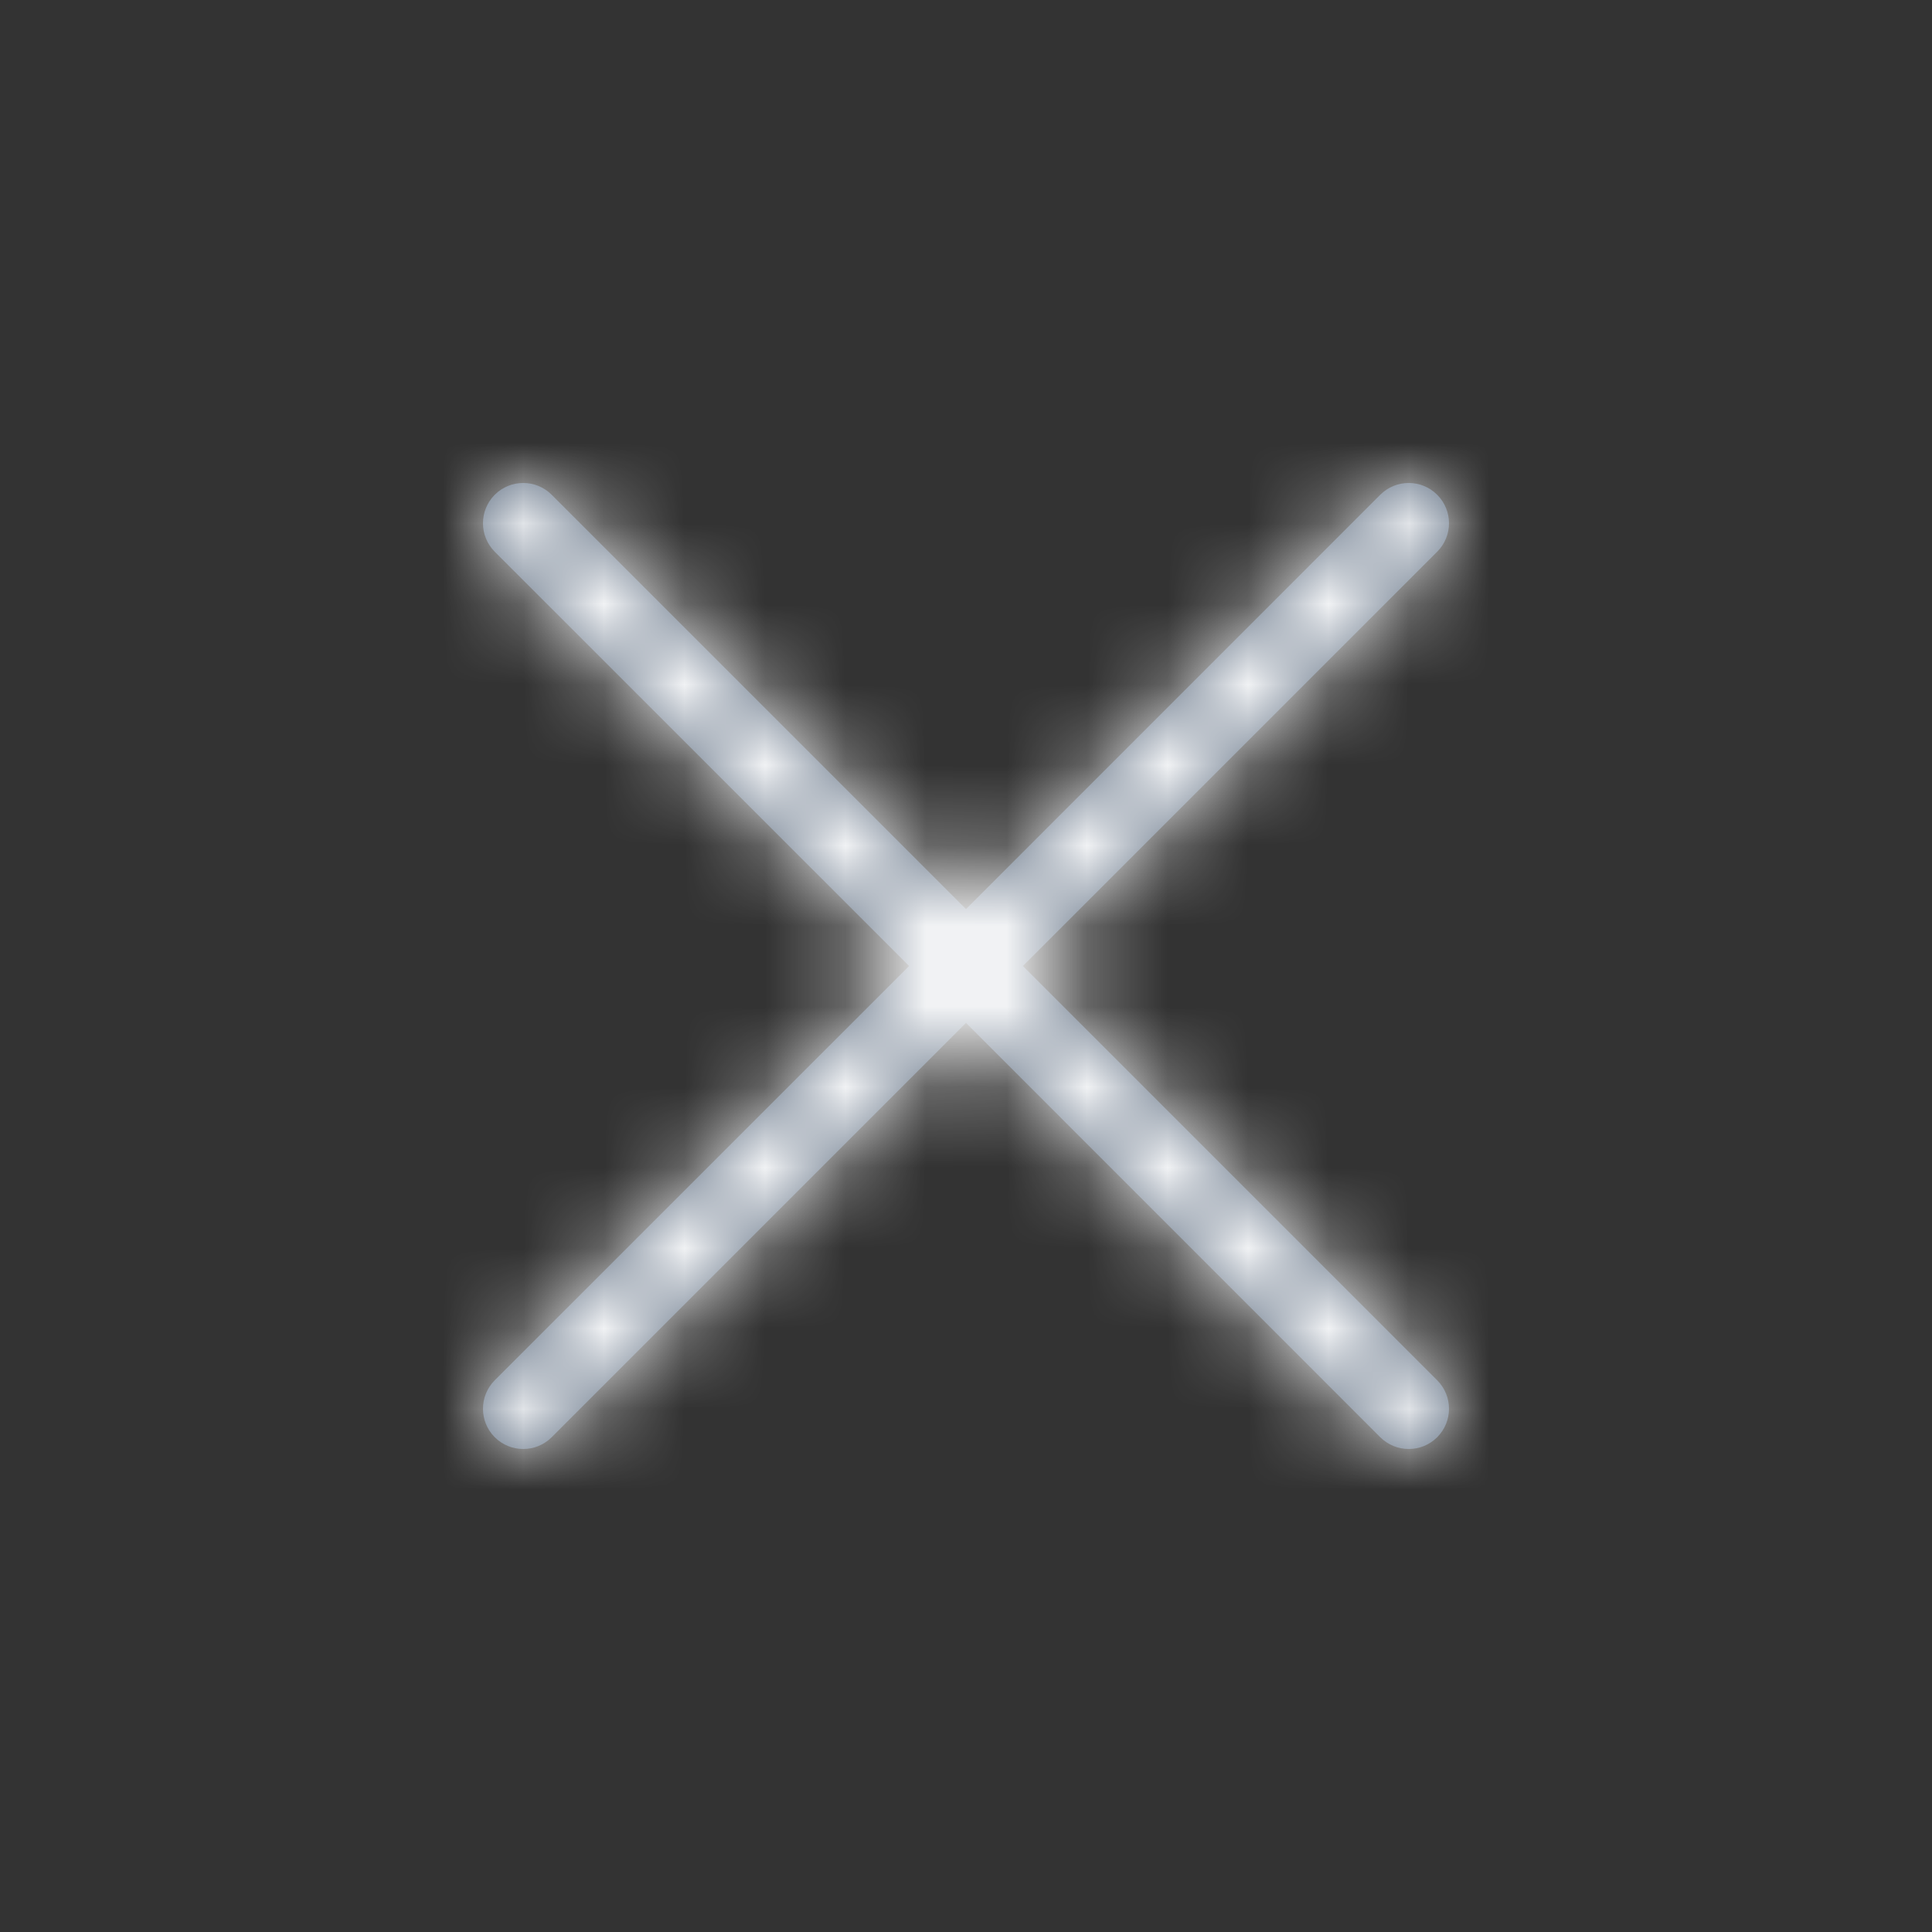 <svg width="24" height="24" viewBox="0 0 24 24" fill="none" xmlns="http://www.w3.org/2000/svg">
<rect x="0" y="0" width="24" height="24" fill="#333333" stroke="none"/>
<path fill-rule="evenodd" clip-rule="evenodd" d="M12.707 12L17.853 6.854C18.049 6.658 18.049 6.342 17.853 6.146C17.658 5.951 17.342 5.951 17.146 6.146L12 11.293L6.853 6.146C6.658 5.951 6.342 5.951 6.146 6.146C5.951 6.342 5.951 6.658 6.146 6.854L11.293 12L6.146 17.146C5.951 17.342 5.951 17.658 6.146 17.854C6.244 17.951 6.372 18 6.5 18C6.628 18 6.756 17.951 6.853 17.854L12 12.707L17.146 17.854C17.244 17.951 17.372 18 17.5 18C17.628 18 17.756 17.951 17.853 17.854C18.049 17.658 18.049 17.342 17.853 17.146L12.707 12Z" fill="#5C6C80"/>
<mask id="mask0_8675_73199" style="mask-type:alpha" maskUnits="userSpaceOnUse" x="5" y="6" width="13" height="12">
<path fill-rule="evenodd" clip-rule="evenodd" d="M12.707 12L17.853 6.854C18.049 6.658 18.049 6.342 17.853 6.146C17.658 5.951 17.342 5.951 17.146 6.146L12 11.293L6.853 6.146C6.658 5.951 6.342 5.951 6.146 6.146C5.951 6.342 5.951 6.658 6.146 6.854L11.293 12L6.146 17.146C5.951 17.342 5.951 17.658 6.146 17.854C6.244 17.951 6.372 18 6.5 18C6.628 18 6.756 17.951 6.853 17.854L12 12.707L17.146 17.854C17.244 17.951 17.372 18 17.5 18C17.628 18 17.756 17.951 17.853 17.854C18.049 17.658 18.049 17.342 17.853 17.146L12.707 12Z" fill="white"/>
</mask>
<g mask="url(#mask0_8675_73199)">
<rect width="24" height="24" fill="white"/>
</g>
</svg>
